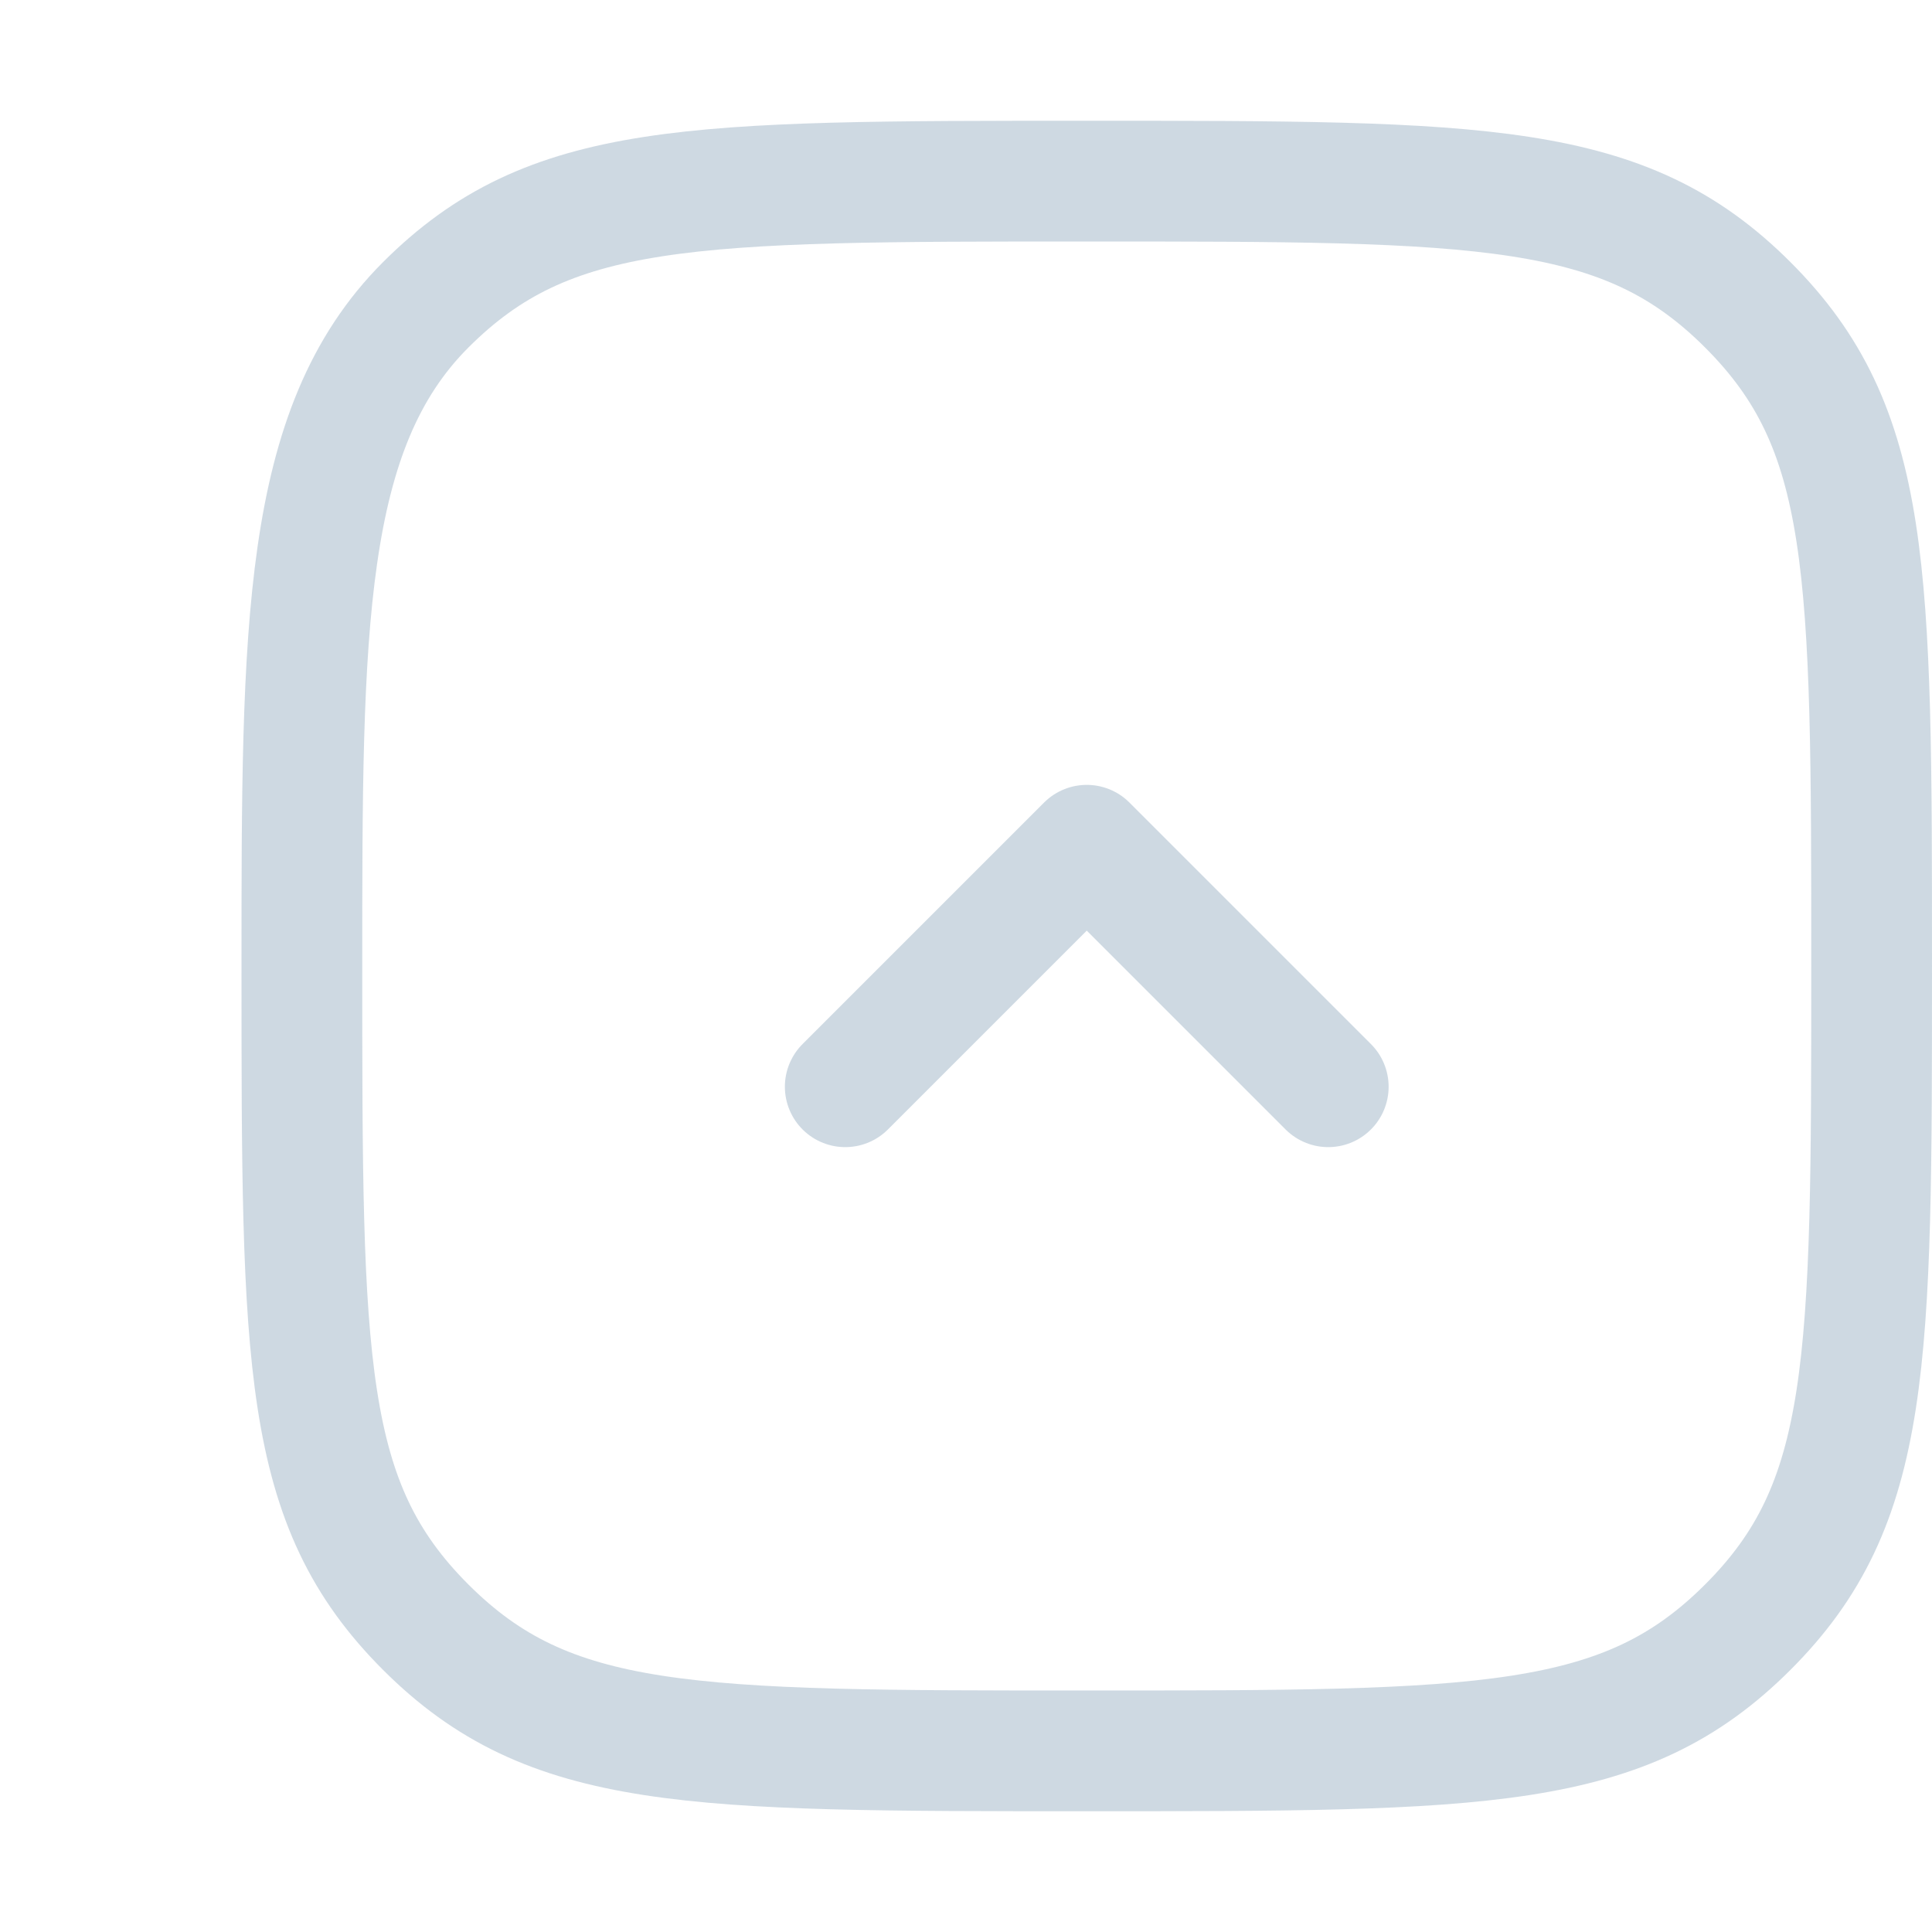<svg width="16" height="16" viewBox="0 0 16 16" fill="none" xmlns="http://www.w3.org/2000/svg">
<path d="M11 9L9 7L7 9" stroke="#9EB5C6" stroke-opacity="0.5" stroke-linecap="round" stroke-linejoin="round"/>
<path d="M2.5 8C2.5 5.2 2.5 3.55 3.525 2.525C4.55 1.5 5.7 1.5 9 1.5C12.3 1.5 13.45 1.5 14.475 2.525C15.5 3.55 15.5 4.7 15.5 8C15.5 11.3 15.5 12.45 14.475 13.475C13.45 14.5 12.3 14.5 9 14.5C5.7 14.5 4.55 14.5 3.525 13.475C2.5 12.45 2.5 11.3 2.5 8Z" stroke="#9EB5C6" stroke-opacity="0.5"/>
</svg>
